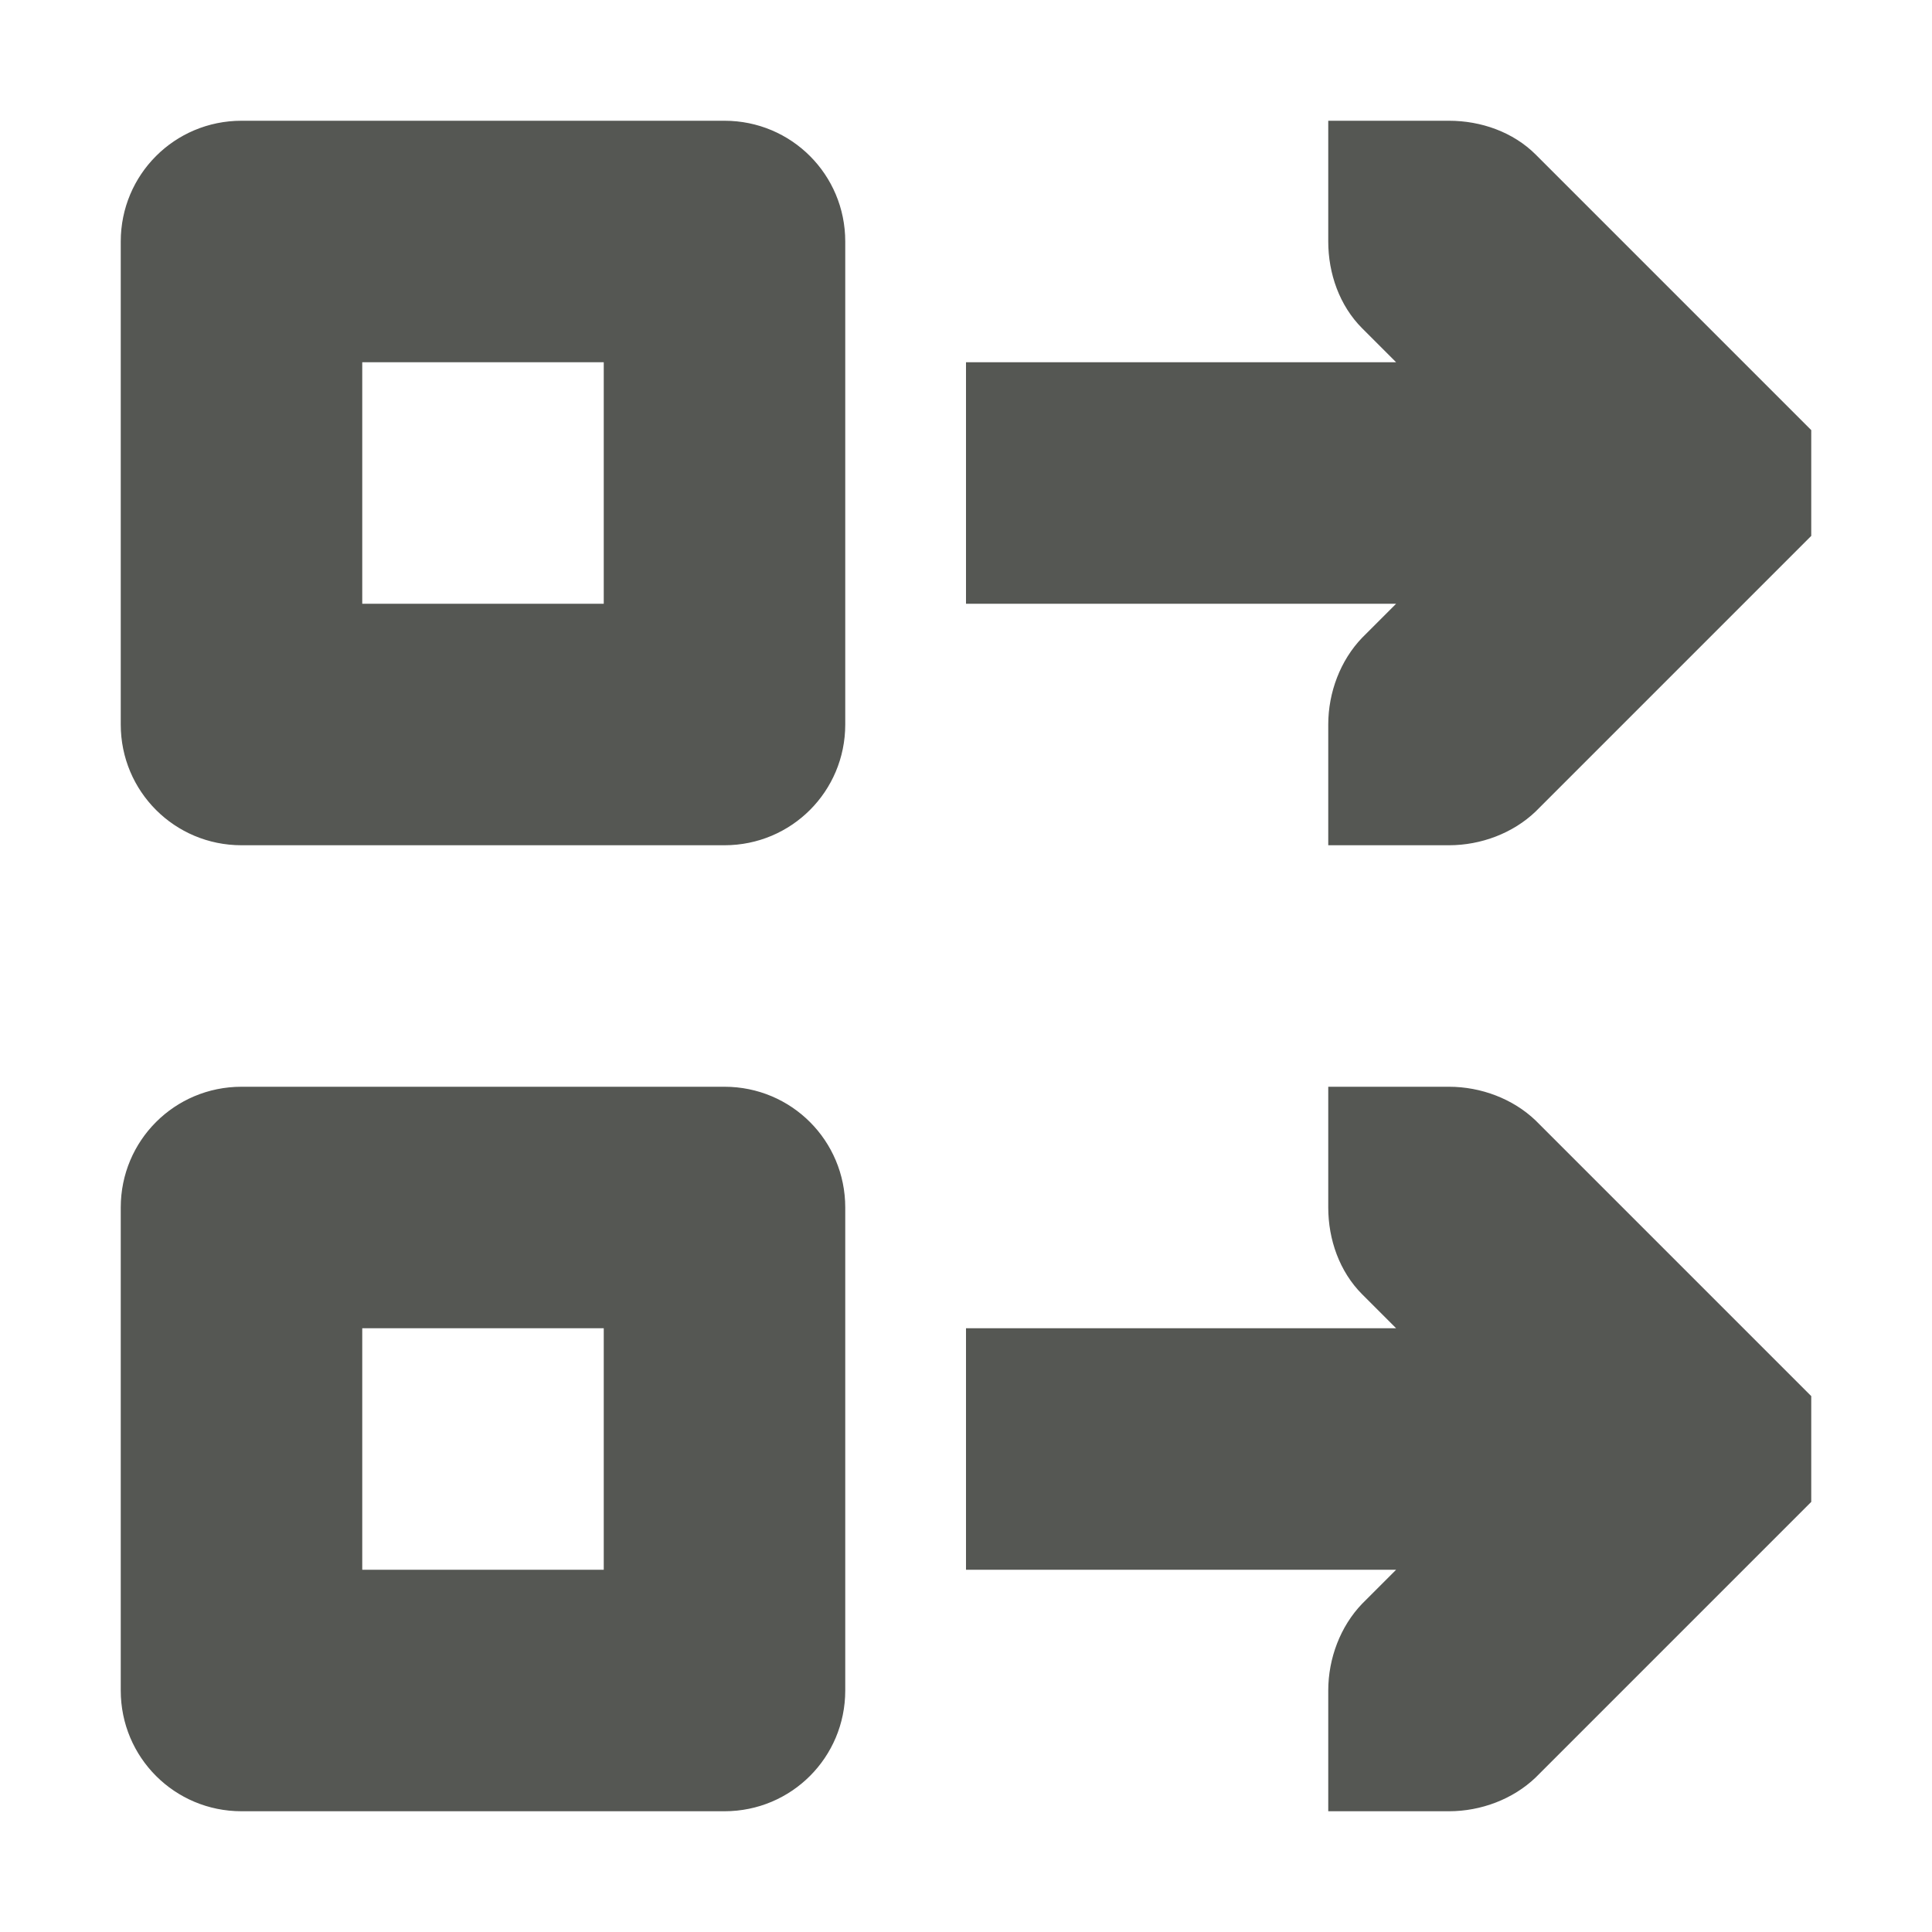<svg xmlns="http://www.w3.org/2000/svg" viewBox="0 0 16 16">
  <path
     style="fill:#555753"
     d="M 2 1 C 1.446 1 1 1.446 1 2 L 1 6 C 1 6.554 1.446 7 2 7 L 6 7 C 6.554 7 7 6.554 7 6 L 7 2 C 7 1.446 6.554 1 6 1 L 2 1 z M 11 1 L 11 2 C 11 2.265 11.093 2.531 11.281 2.719 L 11.562 3 L 8 3 L 8 5 L 11.562 5 L 11.281 5.281 C 11.1 5.469 11 5.735 11 6 L 11 7 L 12 7 C 12.265 7 12.531 6.9 12.719 6.719 L 14.719 4.719 L 15 4.438 L 15 3.562 L 14.719 3.281 L 12.719 1.281 C 12.531 1.093 12.265 1 12 1 L 11 1 z M 3 3 L 5 3 L 5 5 L 3 5 L 3 3 z M 2 9 C 1.446 9 1 9.446 1 10 L 1 14 C 1 14.554 1.446 15 2 15 L 6 15 C 6.554 15 7 14.554 7 14 L 7 10 C 7 9.446 6.554 9 6 9 L 2 9 z M 11 9 L 11 10 C 11 10.265 11.093 10.531 11.281 10.719 L 11.562 11 L 8 11 L 8 13 L 11.562 13 L 11.281 13.281 C 11.1 13.469 11 13.735 11 14 L 11 15 L 12 15 C 12.265 15 12.531 14.9 12.719 14.719 L 14.719 12.719 L 15 12.438 L 15 11.562 L 14.719 11.281 L 12.719 9.281 C 12.531 9.1 12.265 9. 12 9 L 11 9 z M 3 11 L 5 11 L 5 13 L 3 13 L 3 11 z "
     />
</svg>
